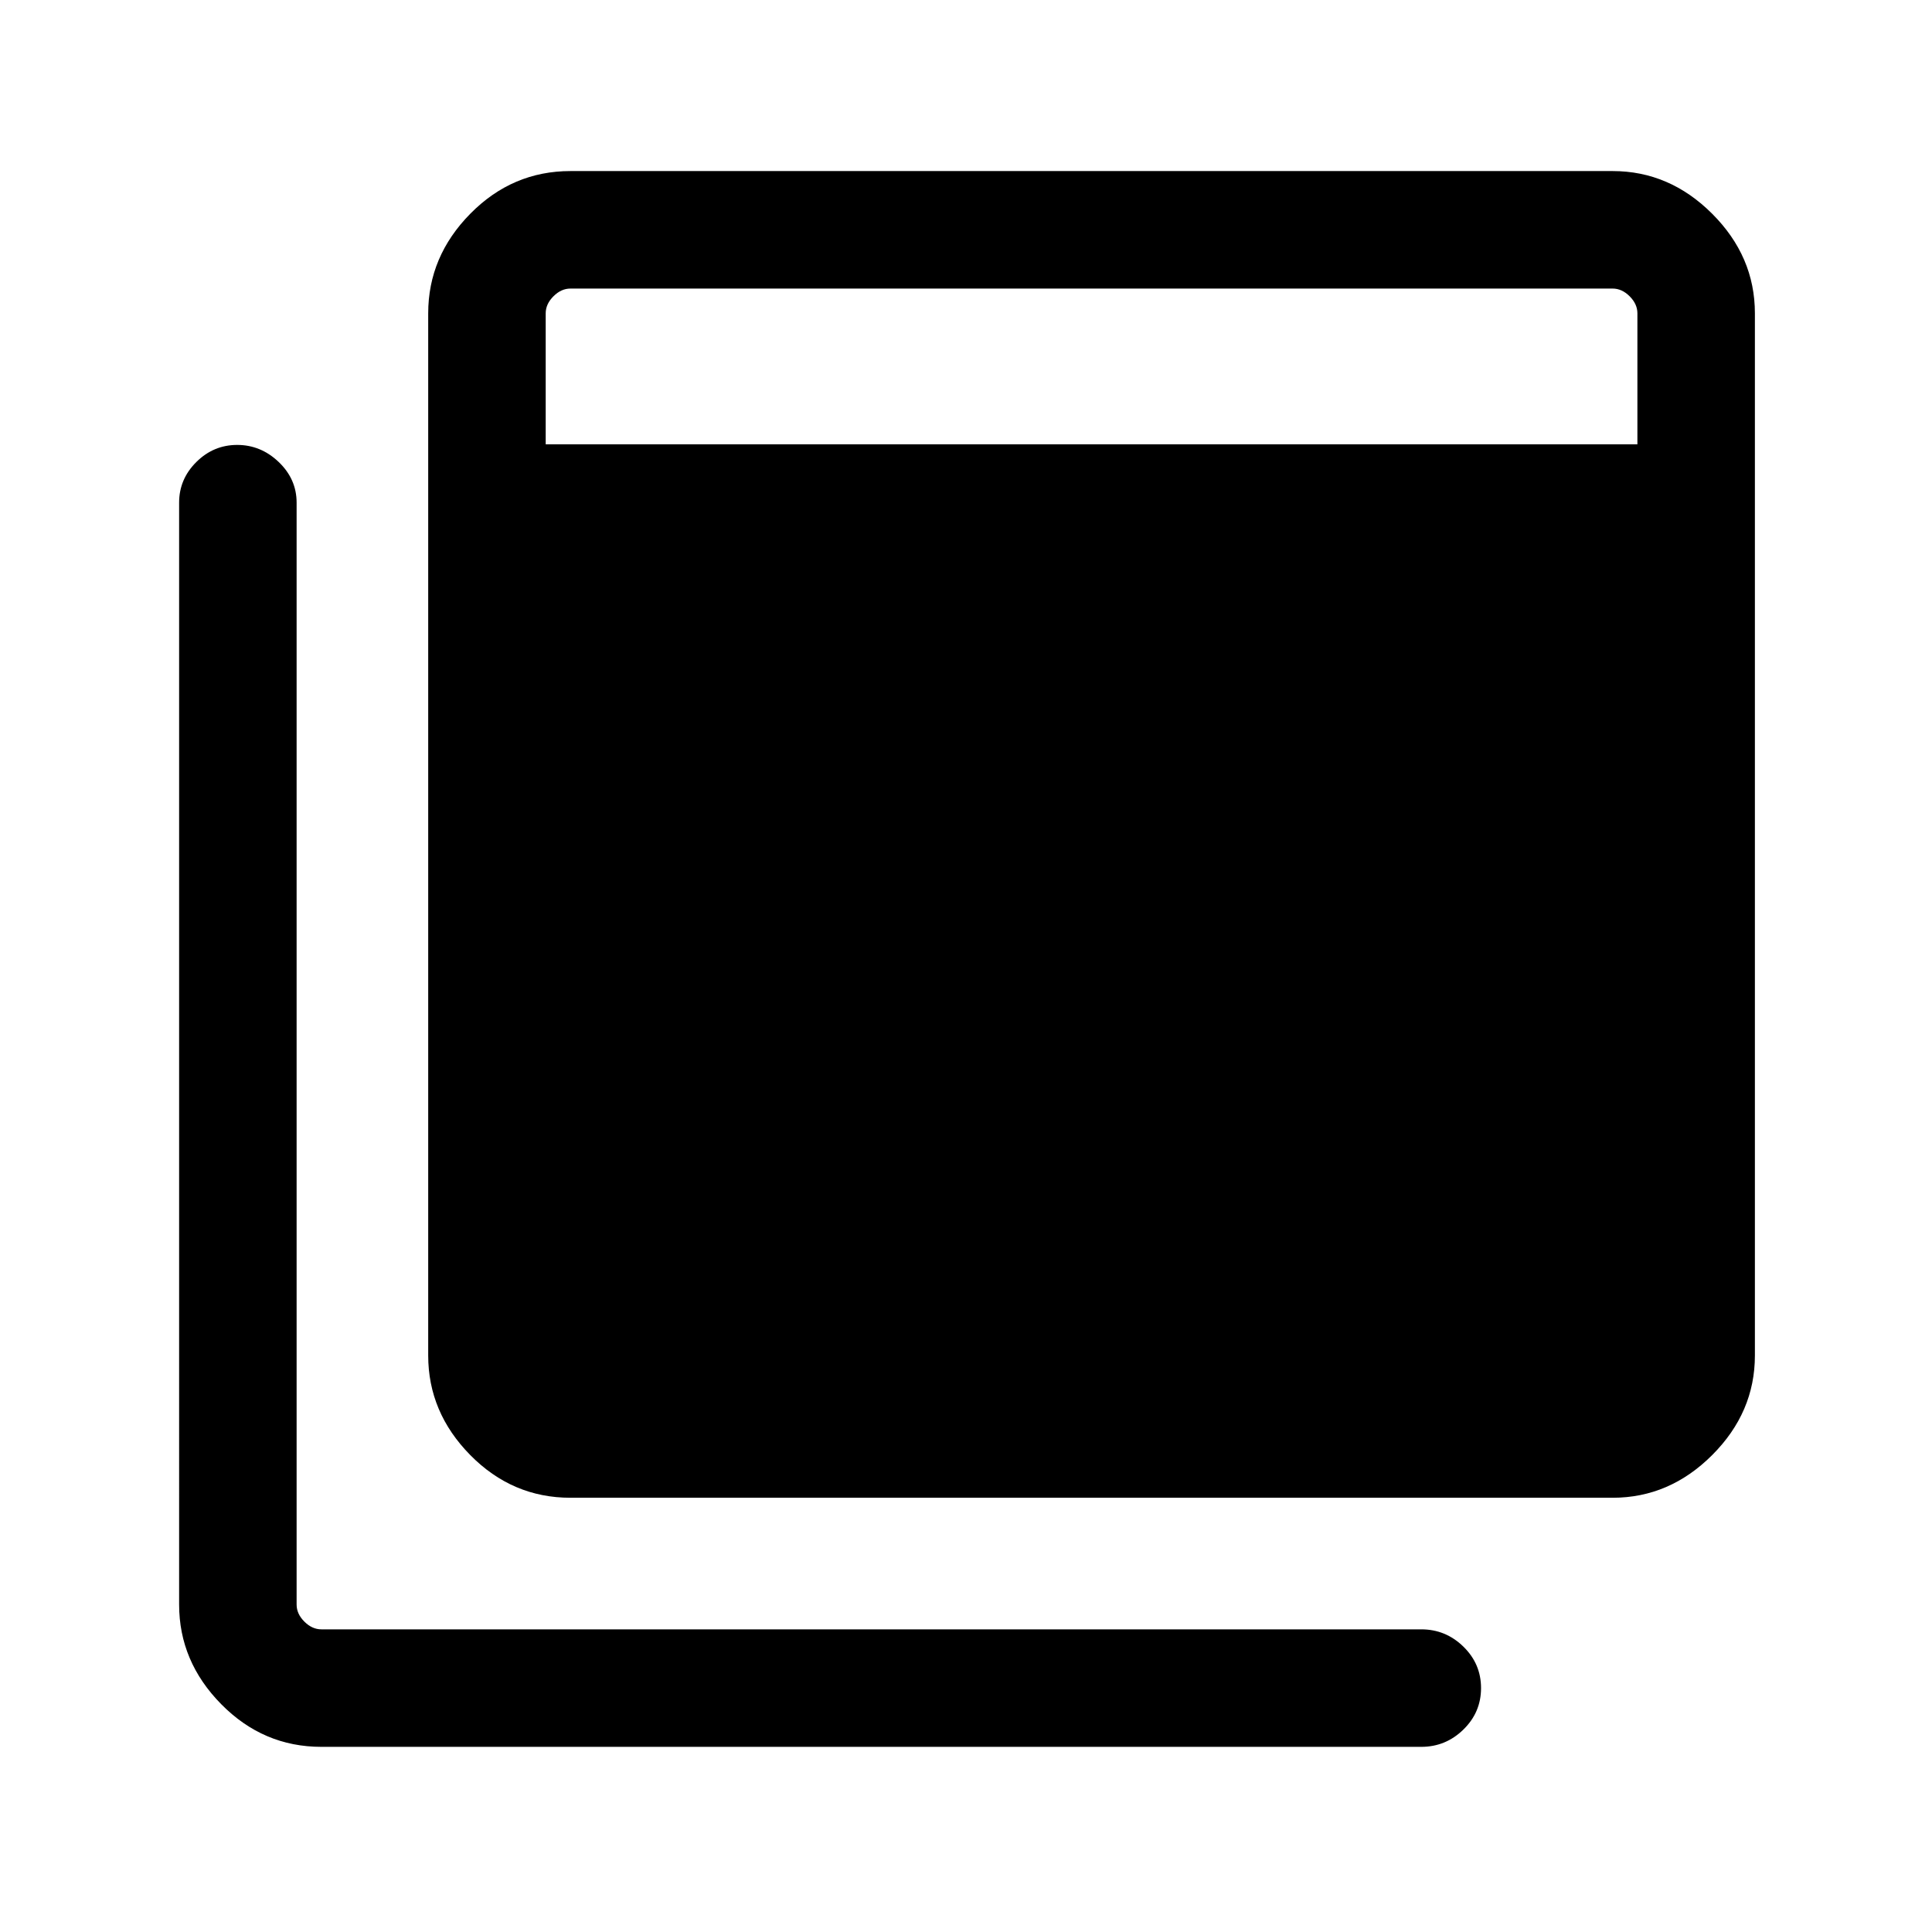 <svg xmlns="http://www.w3.org/2000/svg" height="48" viewBox="0 -960 960 960" width="48"><path d="M283.463-215.771q-28.891 0-49.792-21.22-20.9-21.219-20.9-49.473v-517.842q0-28.254 20.9-49.473 20.901-21.22 49.792-21.22h517.843q28.253 0 49.473 21.22 21.219 21.219 21.219 49.473v517.842q0 28.254-21.219 49.473-21.22 21.22-49.473 21.22H283.463ZM159.694-92.003q-28.891 0-49.791-21.219t-20.9-49.473V-710.23q0-11.688 8.548-20.19 8.549-8.501 20.308-8.501 11.758 0 20.642 8.501 8.885 8.502 8.885 20.19v547.535q0 4.616 3.846 8.462 3.847 3.847 8.462 3.847h546.535q12.113 0 20.902 8.566 8.79 8.567 8.79 20.623 0 12.057-8.79 20.625-8.789 8.57-20.902 8.57H159.694Zm111.46-647.227h542.46v-65.076q0-4.616-3.846-8.463-3.847-3.846-8.462-3.846H283.463q-4.616 0-8.462 3.846-3.847 3.847-3.847 8.463v65.076Z"/></svg>